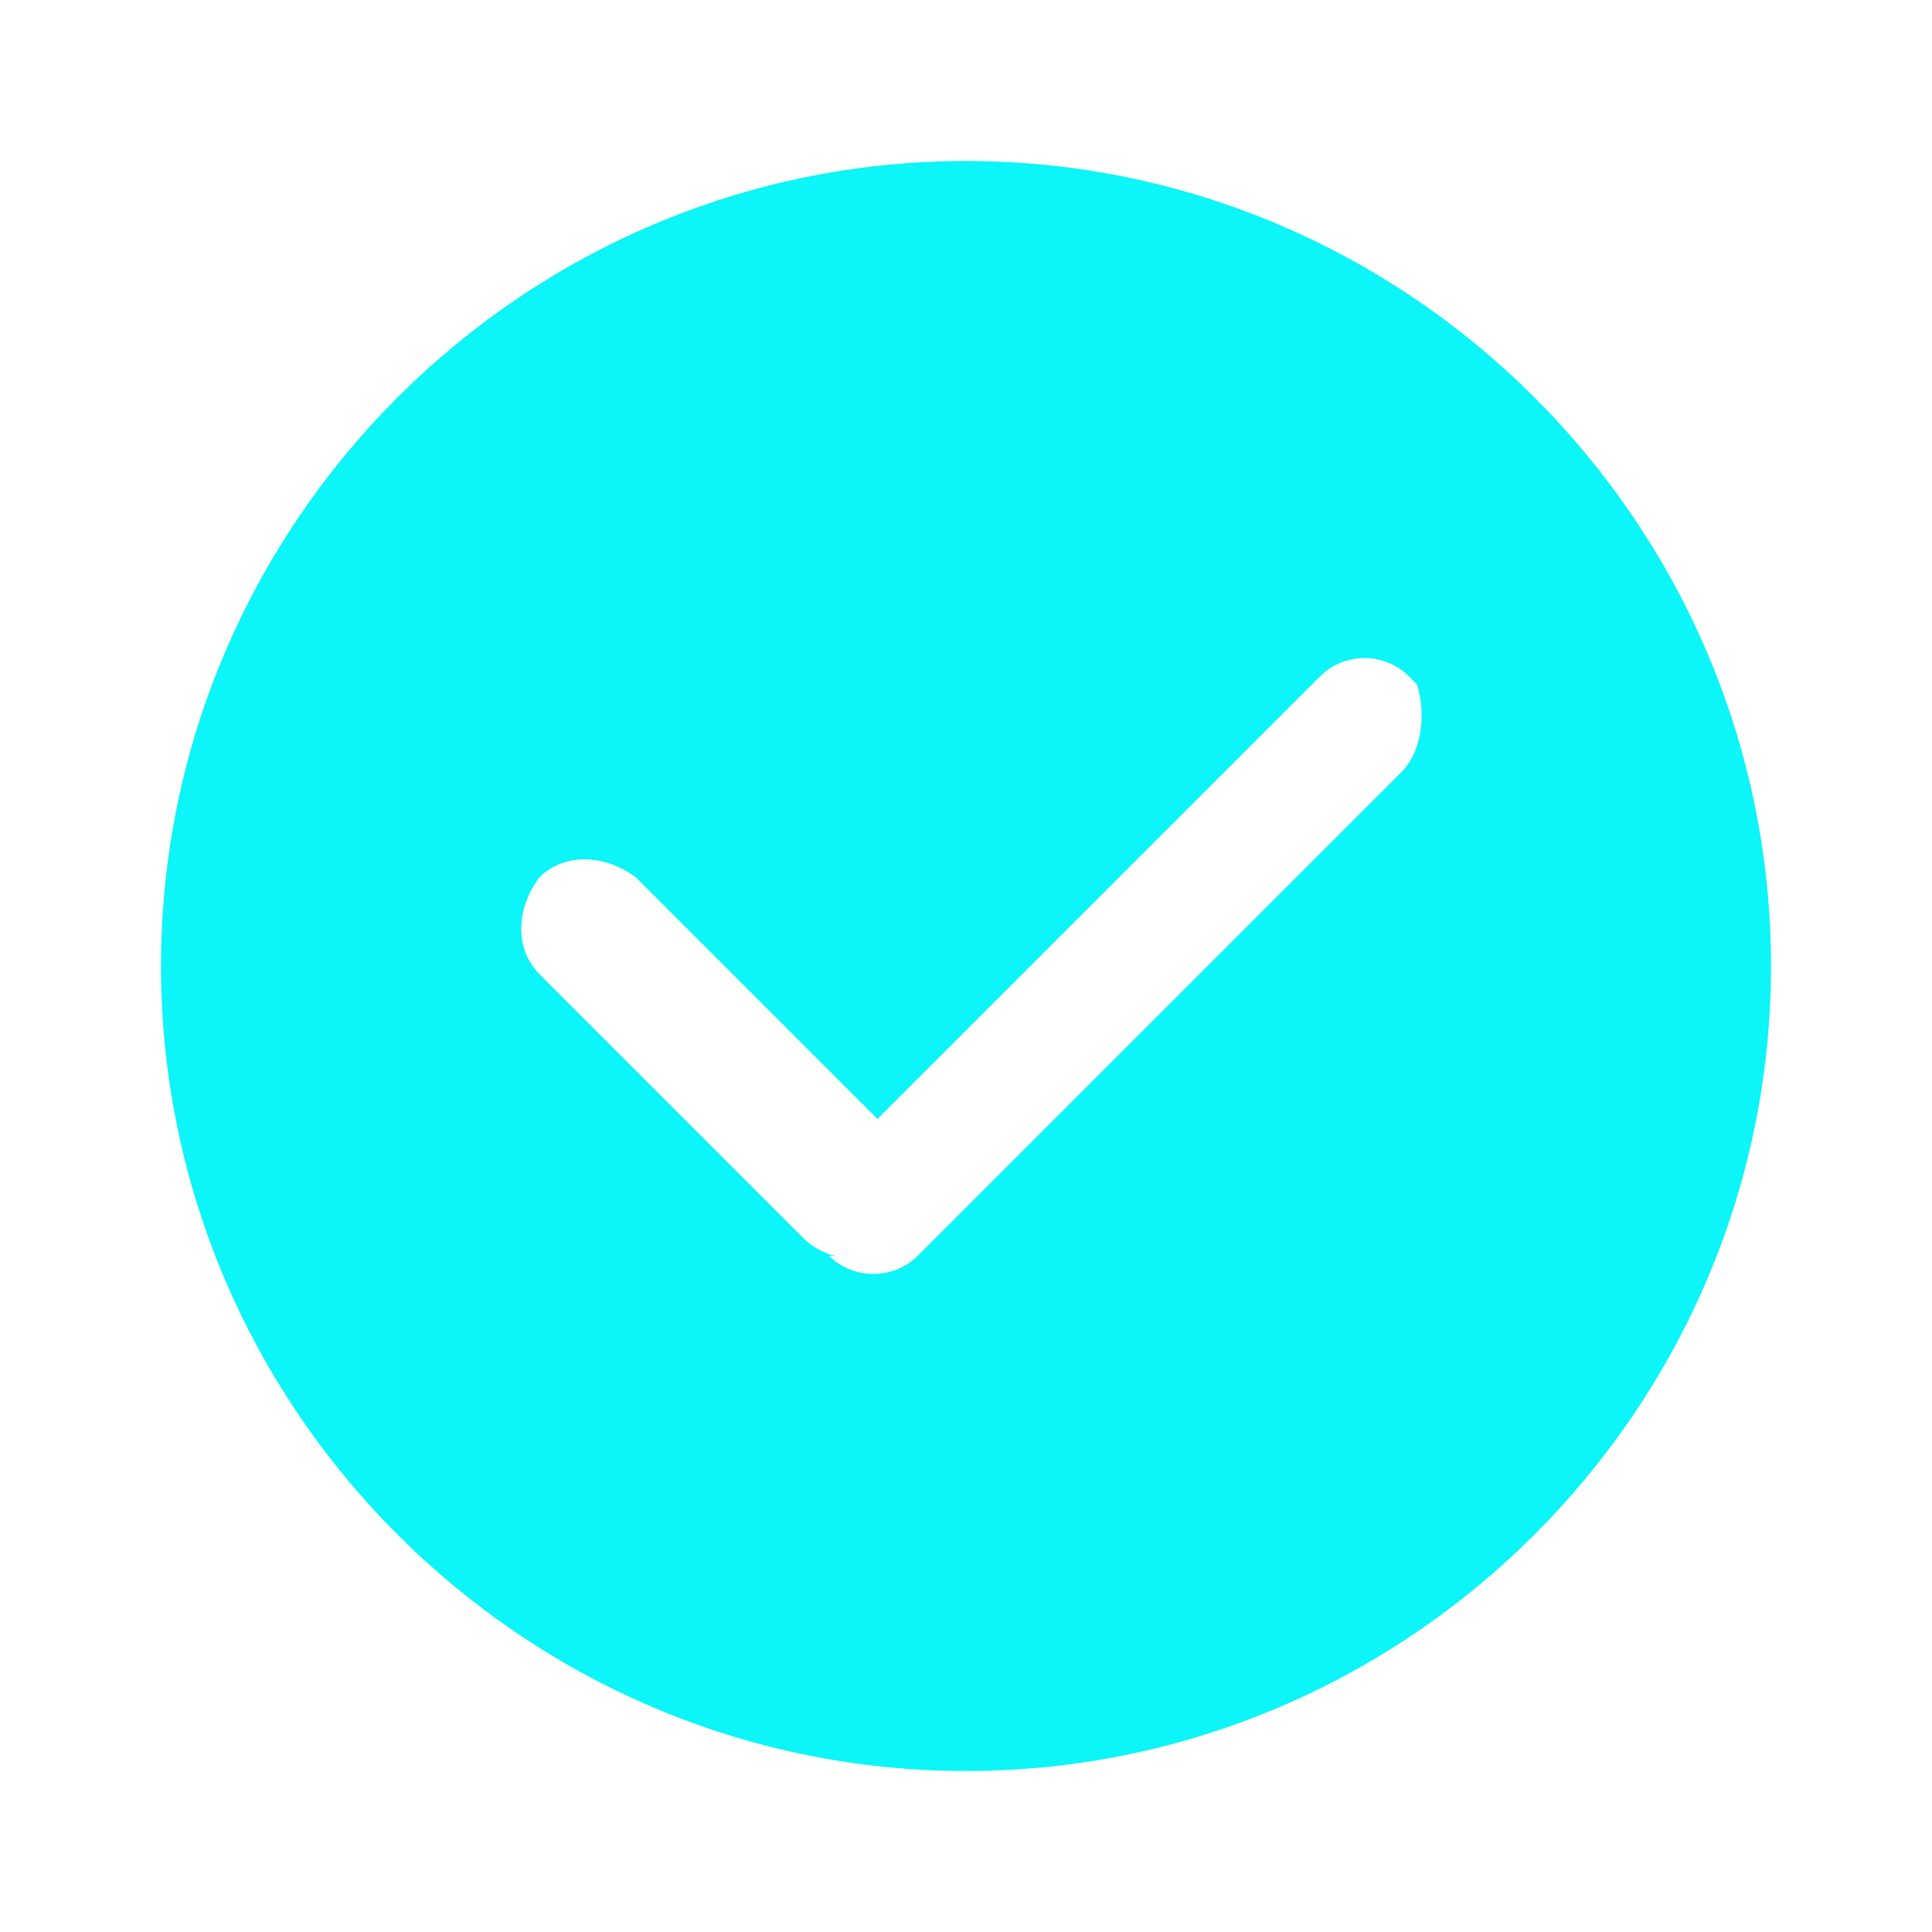 <?xml version="1.0" standalone="no"?><!DOCTYPE svg PUBLIC "-//W3C//DTD SVG 1.1//EN" "http://www.w3.org/Graphics/SVG/1.1/DTD/svg11.dtd"><svg t="1709952023356" class="icon" viewBox="0 0 1024 1024" version="1.1" xmlns="http://www.w3.org/2000/svg" p-id="5141" xmlns:xlink="http://www.w3.org/1999/xlink" width="200" height="200"><path d="M512 85.333C277.333 85.333 85.333 277.333 85.333 512s192 426.667 426.667 426.667 426.667-192 426.667-426.667S746.667 85.333 512 85.333z m230.4 324.267l-256 256c-12.8 12.8-34.133 12.8-46.933 0h4.267c-4.267 0-12.8-4.267-17.067-8.533l-140.8-140.8c-12.8-12.8-12.8-34.133 0-51.2 12.8-12.8 34.133-12.8 51.2 0l128 128 234.667-234.667c12.8-12.8 34.133-12.8 46.933 0l4.267 4.267c4.267 12.8 4.267 34.133-8.533 46.933z" fill="#0CF5F8" p-id="5142" data-spm-anchor-id="a313x.search_index.0.i0.308b3a81X5EKwQ" class="selected"></path></svg>